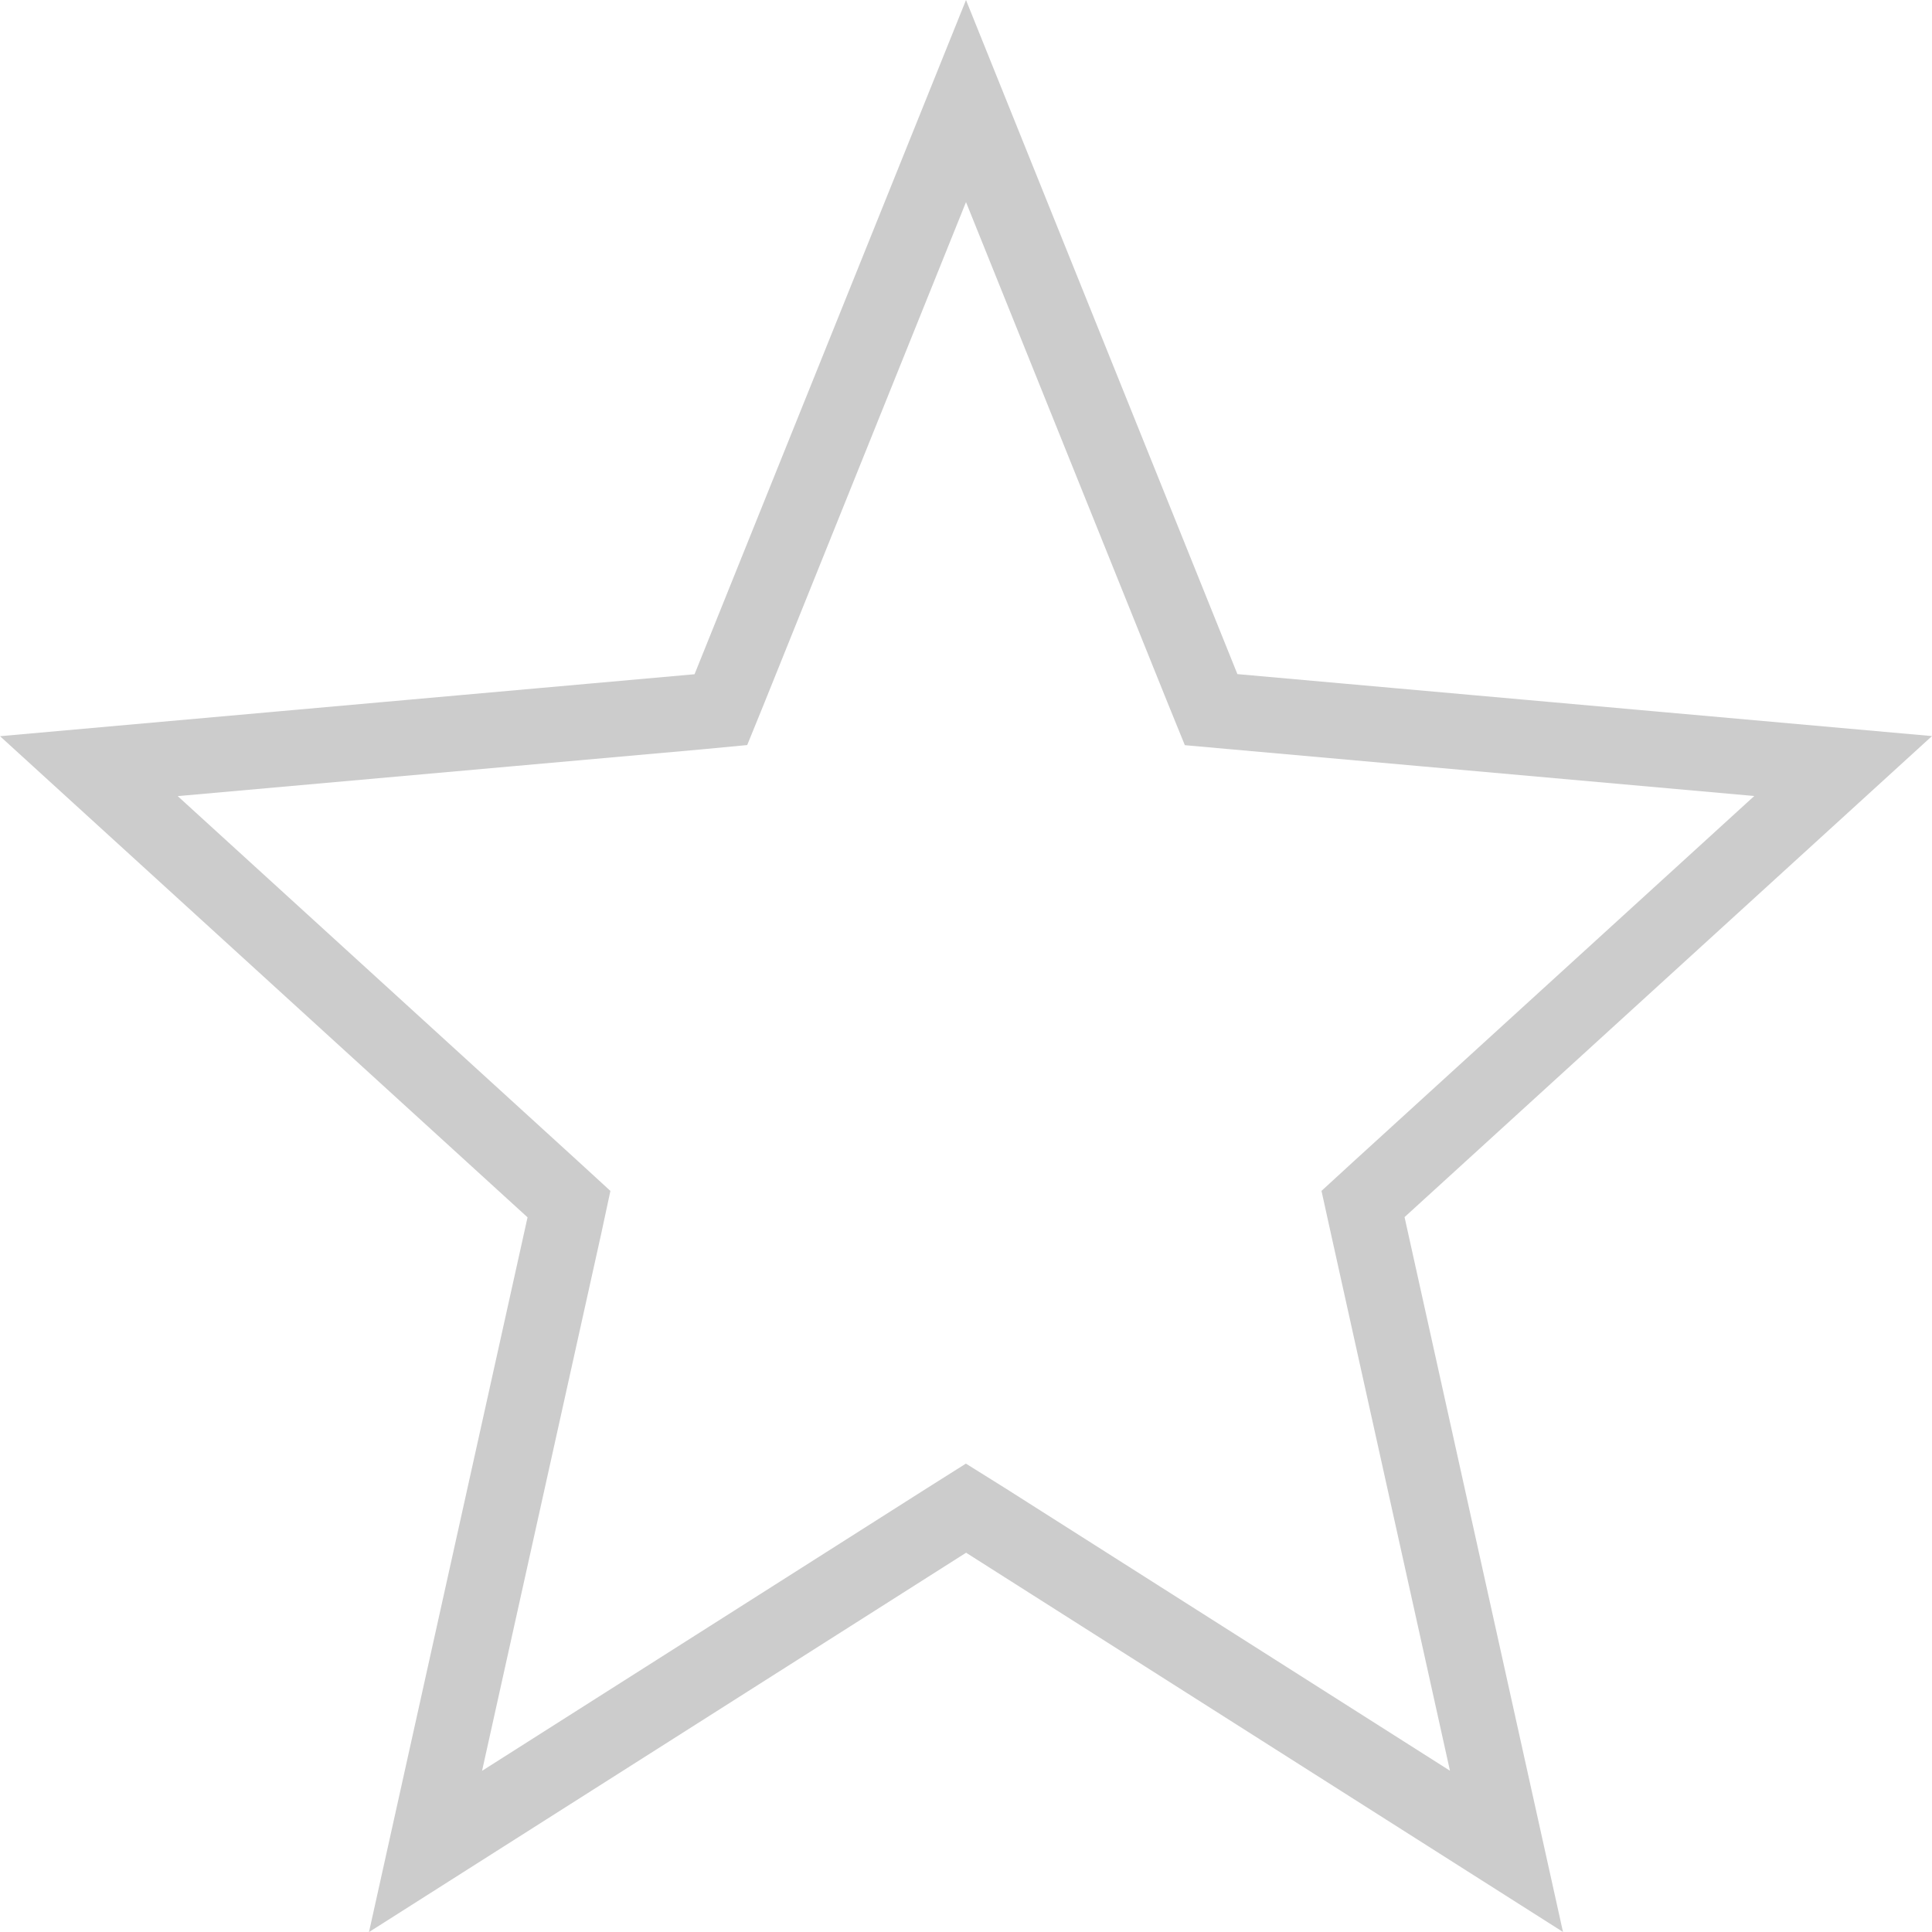 <svg width="16" height="16" fill="none" xmlns="http://www.w3.org/2000/svg"><path d="M8.168 12.595L8 12.49l-.168.106-4.308 2.737 1.15-5.184.038-.177-.133-.122L.736 6.345l5.044-.45.19-.018.072-.177L8 .837 9.958 5.7l.072.177.19.017 5.044.45-3.843 3.505-.133.122.039.177 1.149 5.184-4.308-2.737z" stroke="#000" stroke-opacity=".2" stroke-width=".625"/></svg>